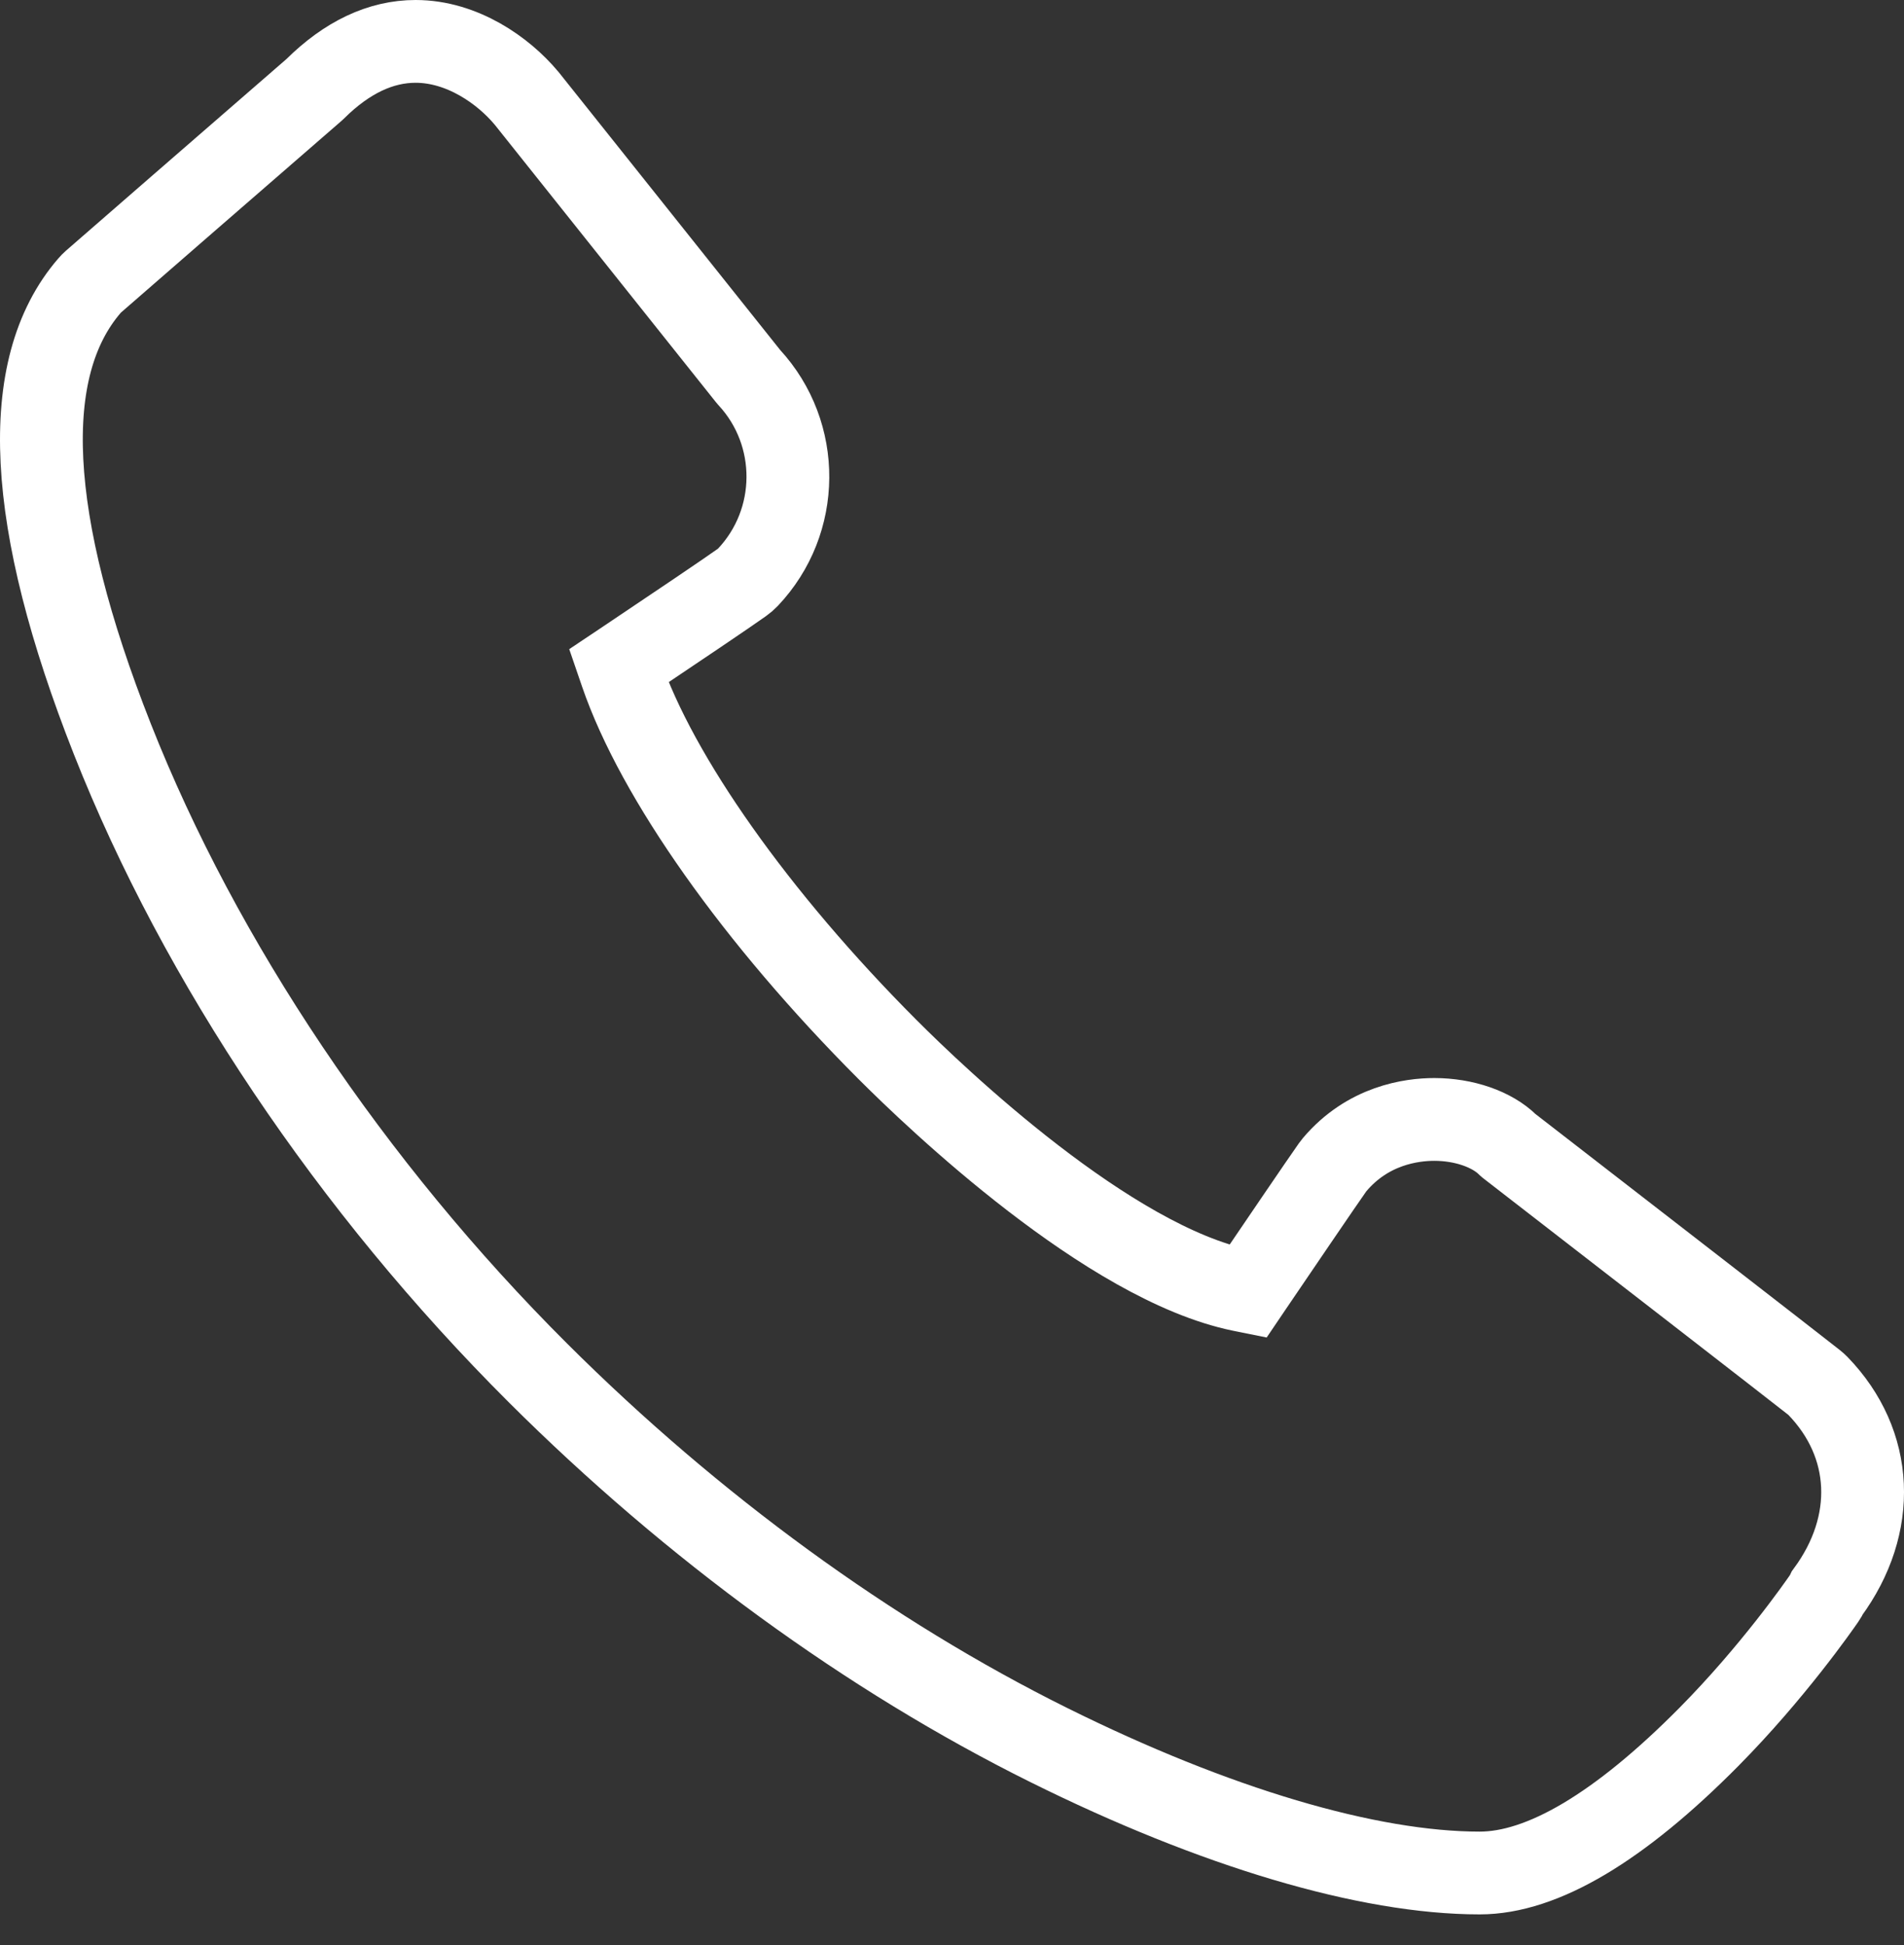 <?xml version="1.0" encoding="UTF-8" standalone="no"?>
<svg width="46px" height="47px" viewBox="0 0 46 47" version="1.1" xmlns="http://www.w3.org/2000/svg" xmlns:xlink="http://www.w3.org/1999/xlink" xmlns:sketch="http://www.bohemiancoding.com/sketch/ns">
    <rect x="0" y="0" width="46" height="47" fill="#333333" stroke="none"/>
    <!-- Generator: Sketch 3.3.3 (12072) - http://www.bohemiancoding.com/sketch -->
    <title>Path</title>
    <desc>Created with Sketch.</desc>
    <defs></defs>
    <g id="01-Home" stroke="none" stroke-width="1" fill="none" fill-rule="evenodd" sketch:type="MSPage">
        <g id="02-mission-statement" sketch:type="MSArtboardGroup" transform="translate(-652, -1236)" stroke="#FFFFFF" stroke-width="2">
            <g id="call" sketch:type="MSLayerGroup" transform="translate(630, 1214)">
                <path d="M57.749,67.254 L57.749,67.254 C55.051,67.254 51.353,66.156 47.338,64.162 C43.007,62.012 38.74,58.904 34.998,55.173 C30.489,50.676 26.837,45.236 24.714,39.855 C22.632,34.576 22.446,30.891 24.161,28.903 C24.19,28.869 24.221,28.837 24.254,28.808 C24.678,28.436 27.664,25.842 29.577,24.181 L29.614,24.147 C30.382,23.386 31.198,23 32.041,23 C33.17,23 34.164,23.707 34.717,24.369 C34.721,24.374 34.725,24.379 34.729,24.383 C34.887,24.58 38.134,28.654 40.064,31.076 L40.101,31.12 C41.359,32.484 41.345,34.601 40.067,35.95 C40.025,35.994 39.978,36.035 39.928,36.07 C39.609,36.299 38.265,37.206 37.102,37.985 L36.948,38.088 L37.008,38.263 C37.872,40.786 40.276,44.185 43.439,47.355 C44.635,48.553 48.787,52.515 51.988,53.172 L52.147,53.204 L52.237,53.071 C52.714,52.368 53.995,50.483 54.196,50.202 C54.211,50.181 54.227,50.16 54.244,50.14 C55.048,49.189 56.099,49.047 56.653,49.047 C57.368,49.047 58.05,49.283 58.432,49.664 L58.455,49.684 C61.144,51.766 65.326,55.005 65.825,55.4 C65.858,55.426 65.89,55.455 65.92,55.485 C67.274,56.884 67.36,58.833 66.151,60.479 C66.127,60.53 66.099,60.578 66.068,60.623 C65.947,60.799 64.825,62.411 63.287,63.965 C61.127,66.147 59.264,67.254 57.749,67.254 L57.749,67.254 Z" id="Path" sketch:type="MSShapeGroup"></path>
            </g>
        </g>
    </g>
</svg>